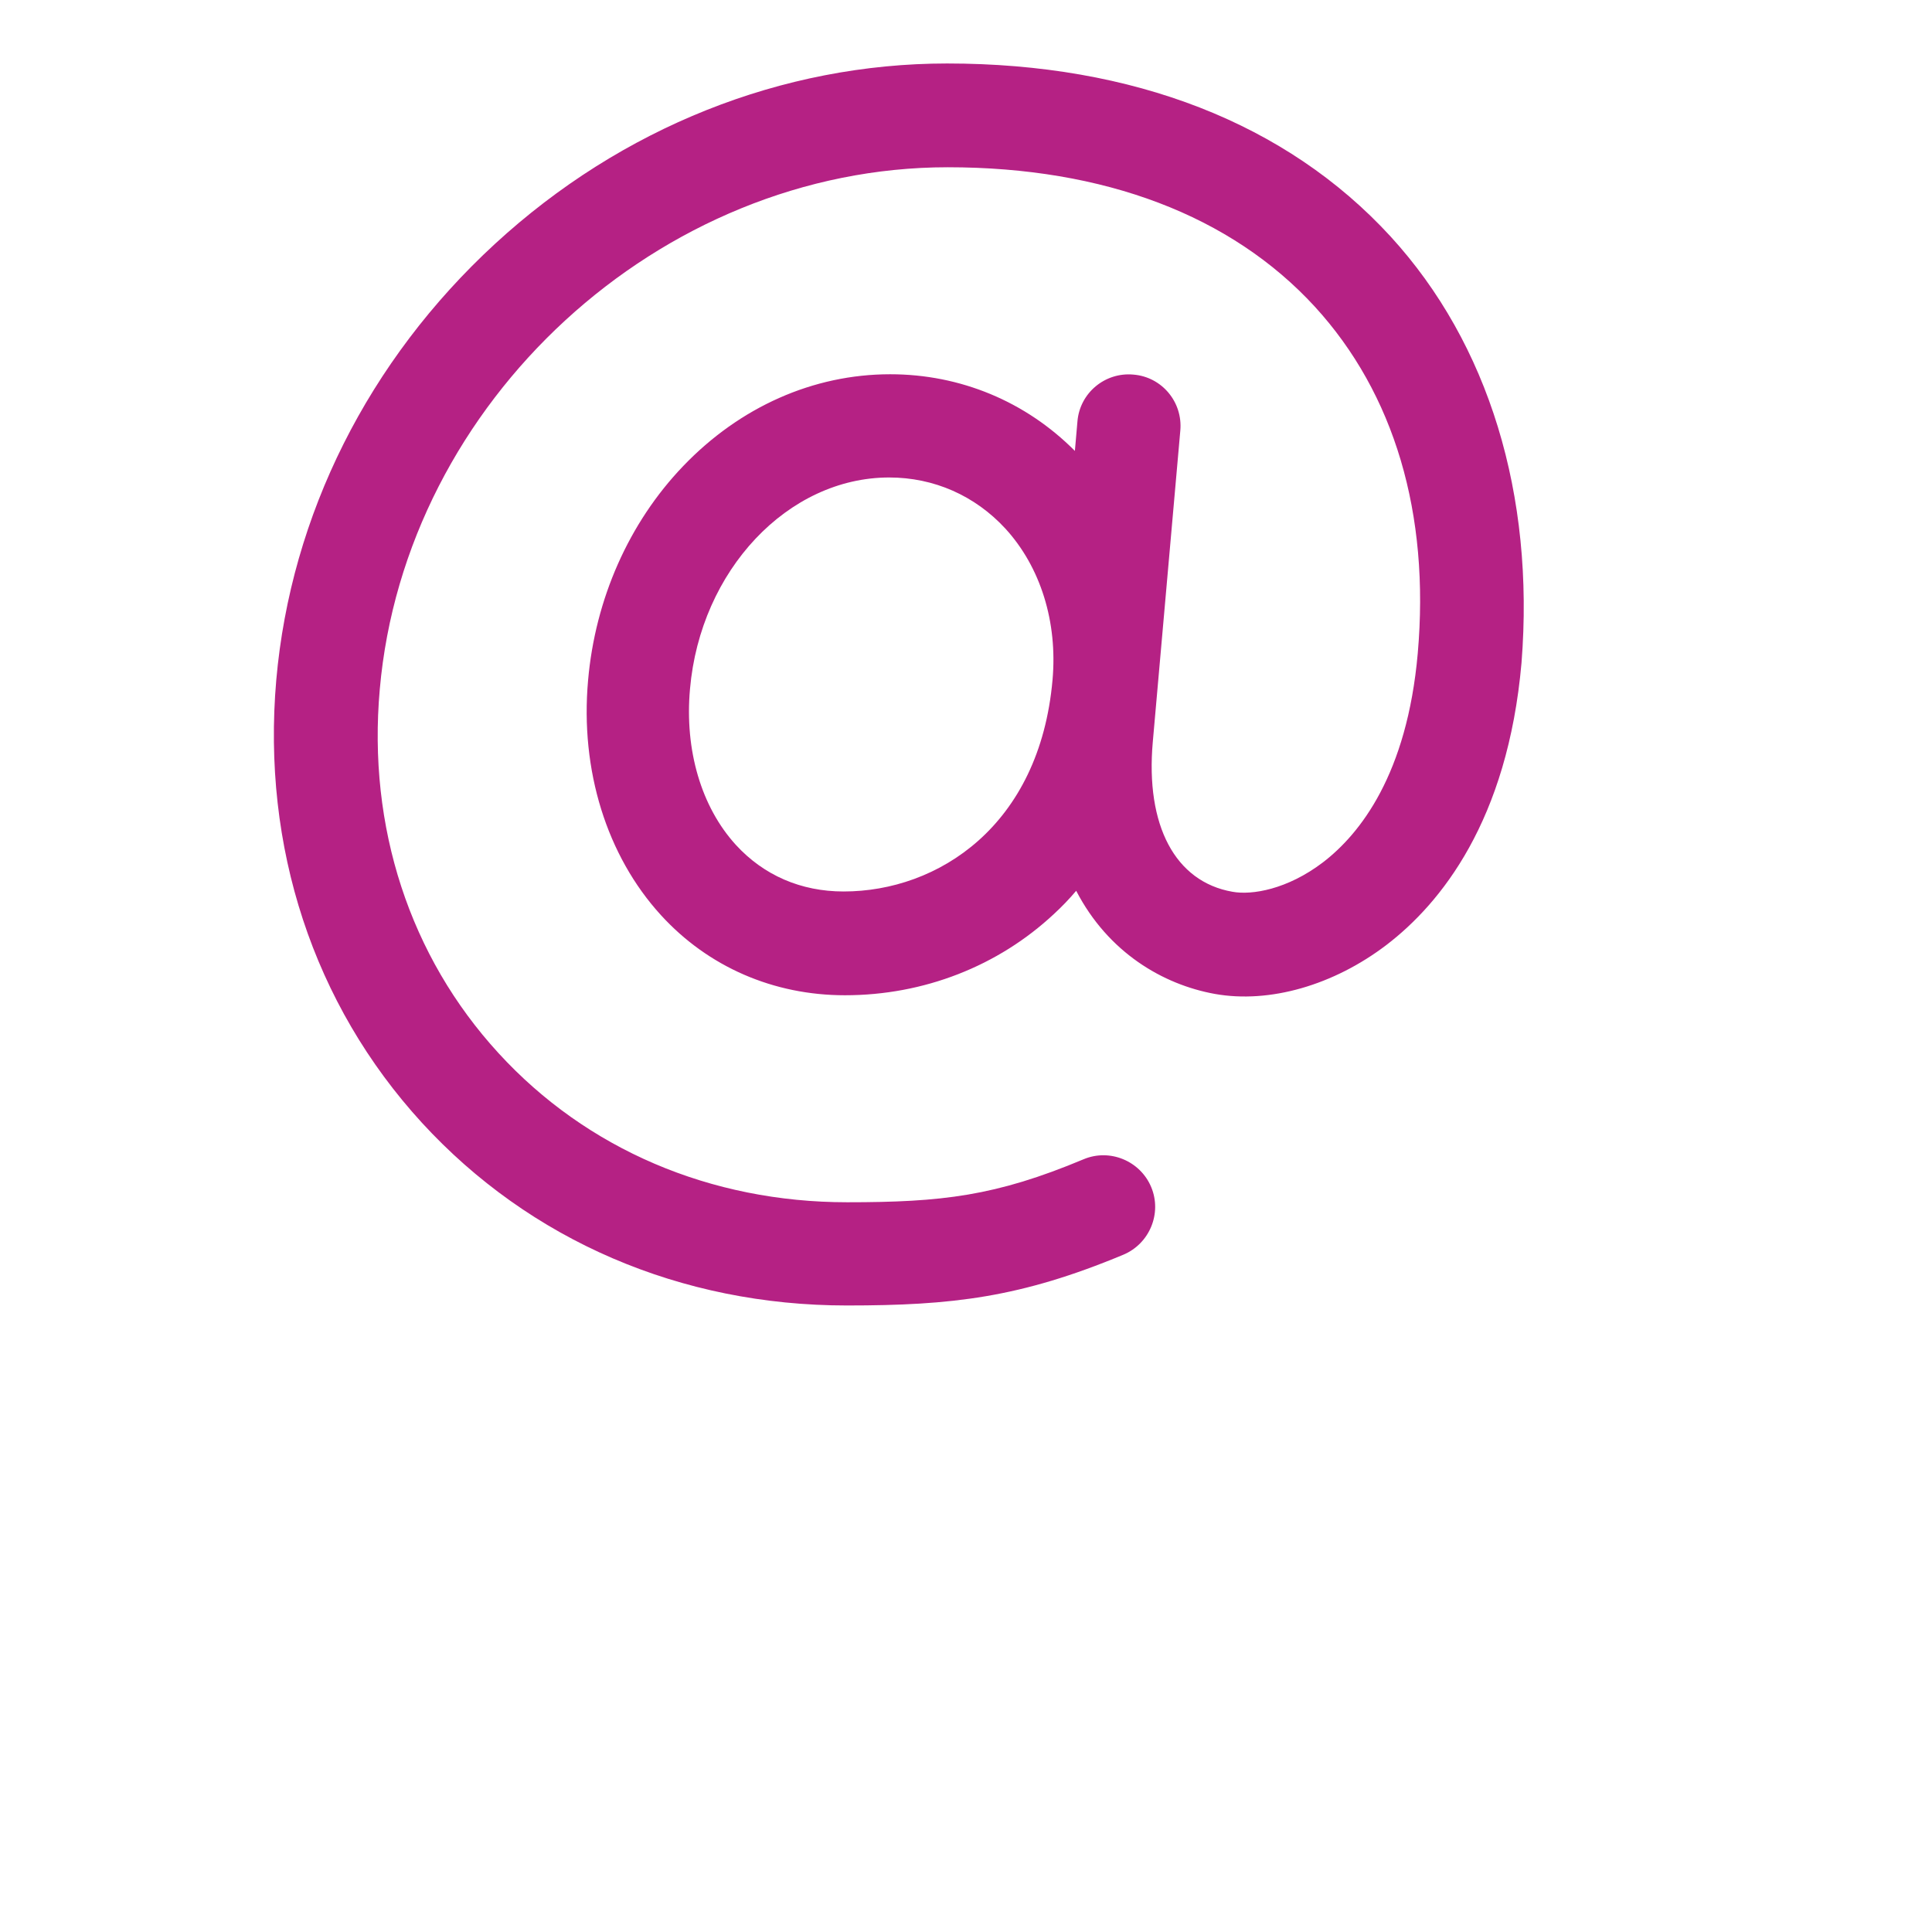<svg width="24" height="24" viewBox="0 2 26 28" fill="none" xmlns="http://www.w3.org/2000/svg">
<path d="M19.153 5.427C17.648 3.787 15.426 2.92 12.726 2.92C10.336 2.92 8.006 3.848 6.173 5.535C4.34 7.223 3.215 9.463 3.004 11.854C2.793 14.277 3.543 16.555 5.114 18.271C6.679 19.977 8.864 20.92 11.273 20.92C12.796 20.92 13.786 20.807 15.281 20.184C15.661 20.024 15.843 19.584 15.684 19.204C15.525 18.824 15.084 18.641 14.704 18.801C13.429 19.335 12.651 19.424 11.278 19.424C9.295 19.424 7.5 18.655 6.225 17.263C4.94 15.862 4.326 13.987 4.504 11.99C4.87 7.818 8.564 4.424 12.736 4.424C15.004 4.424 16.842 5.123 18.056 6.445C19.209 7.705 19.725 9.445 19.547 11.47C19.392 13.223 18.712 14.085 18.173 14.498C17.657 14.891 17.142 14.976 16.861 14.924C16.031 14.779 15.6 13.963 15.707 12.754L16.106 8.24C16.143 7.827 15.839 7.462 15.426 7.429C15.014 7.391 14.648 7.696 14.615 8.109L14.578 8.535C13.865 7.818 12.918 7.424 11.901 7.424C10.786 7.424 9.722 7.898 8.901 8.755C8.114 9.576 7.626 10.682 7.523 11.859C7.406 13.166 7.795 14.404 8.578 15.262C9.262 16.012 10.209 16.424 11.245 16.424C12.389 16.424 13.467 16.002 14.278 15.243C14.39 15.14 14.498 15.027 14.597 14.91C15.061 15.806 15.857 16.27 16.608 16.405C17.4 16.546 18.328 16.279 19.096 15.693C19.879 15.093 20.85 13.898 21.051 11.605C21.243 9.173 20.578 6.984 19.153 5.427ZM11.226 14.92C10.607 14.92 10.068 14.685 9.665 14.245C9.164 13.696 8.92 12.871 9 11.985C9.15 10.265 10.42 8.92 11.887 8.92C12.534 8.92 13.129 9.182 13.57 9.66C14.081 10.218 14.329 11.015 14.254 11.854C14.067 13.968 12.595 14.92 11.226 14.92Z" fill="#B52184"/>
</svg>
